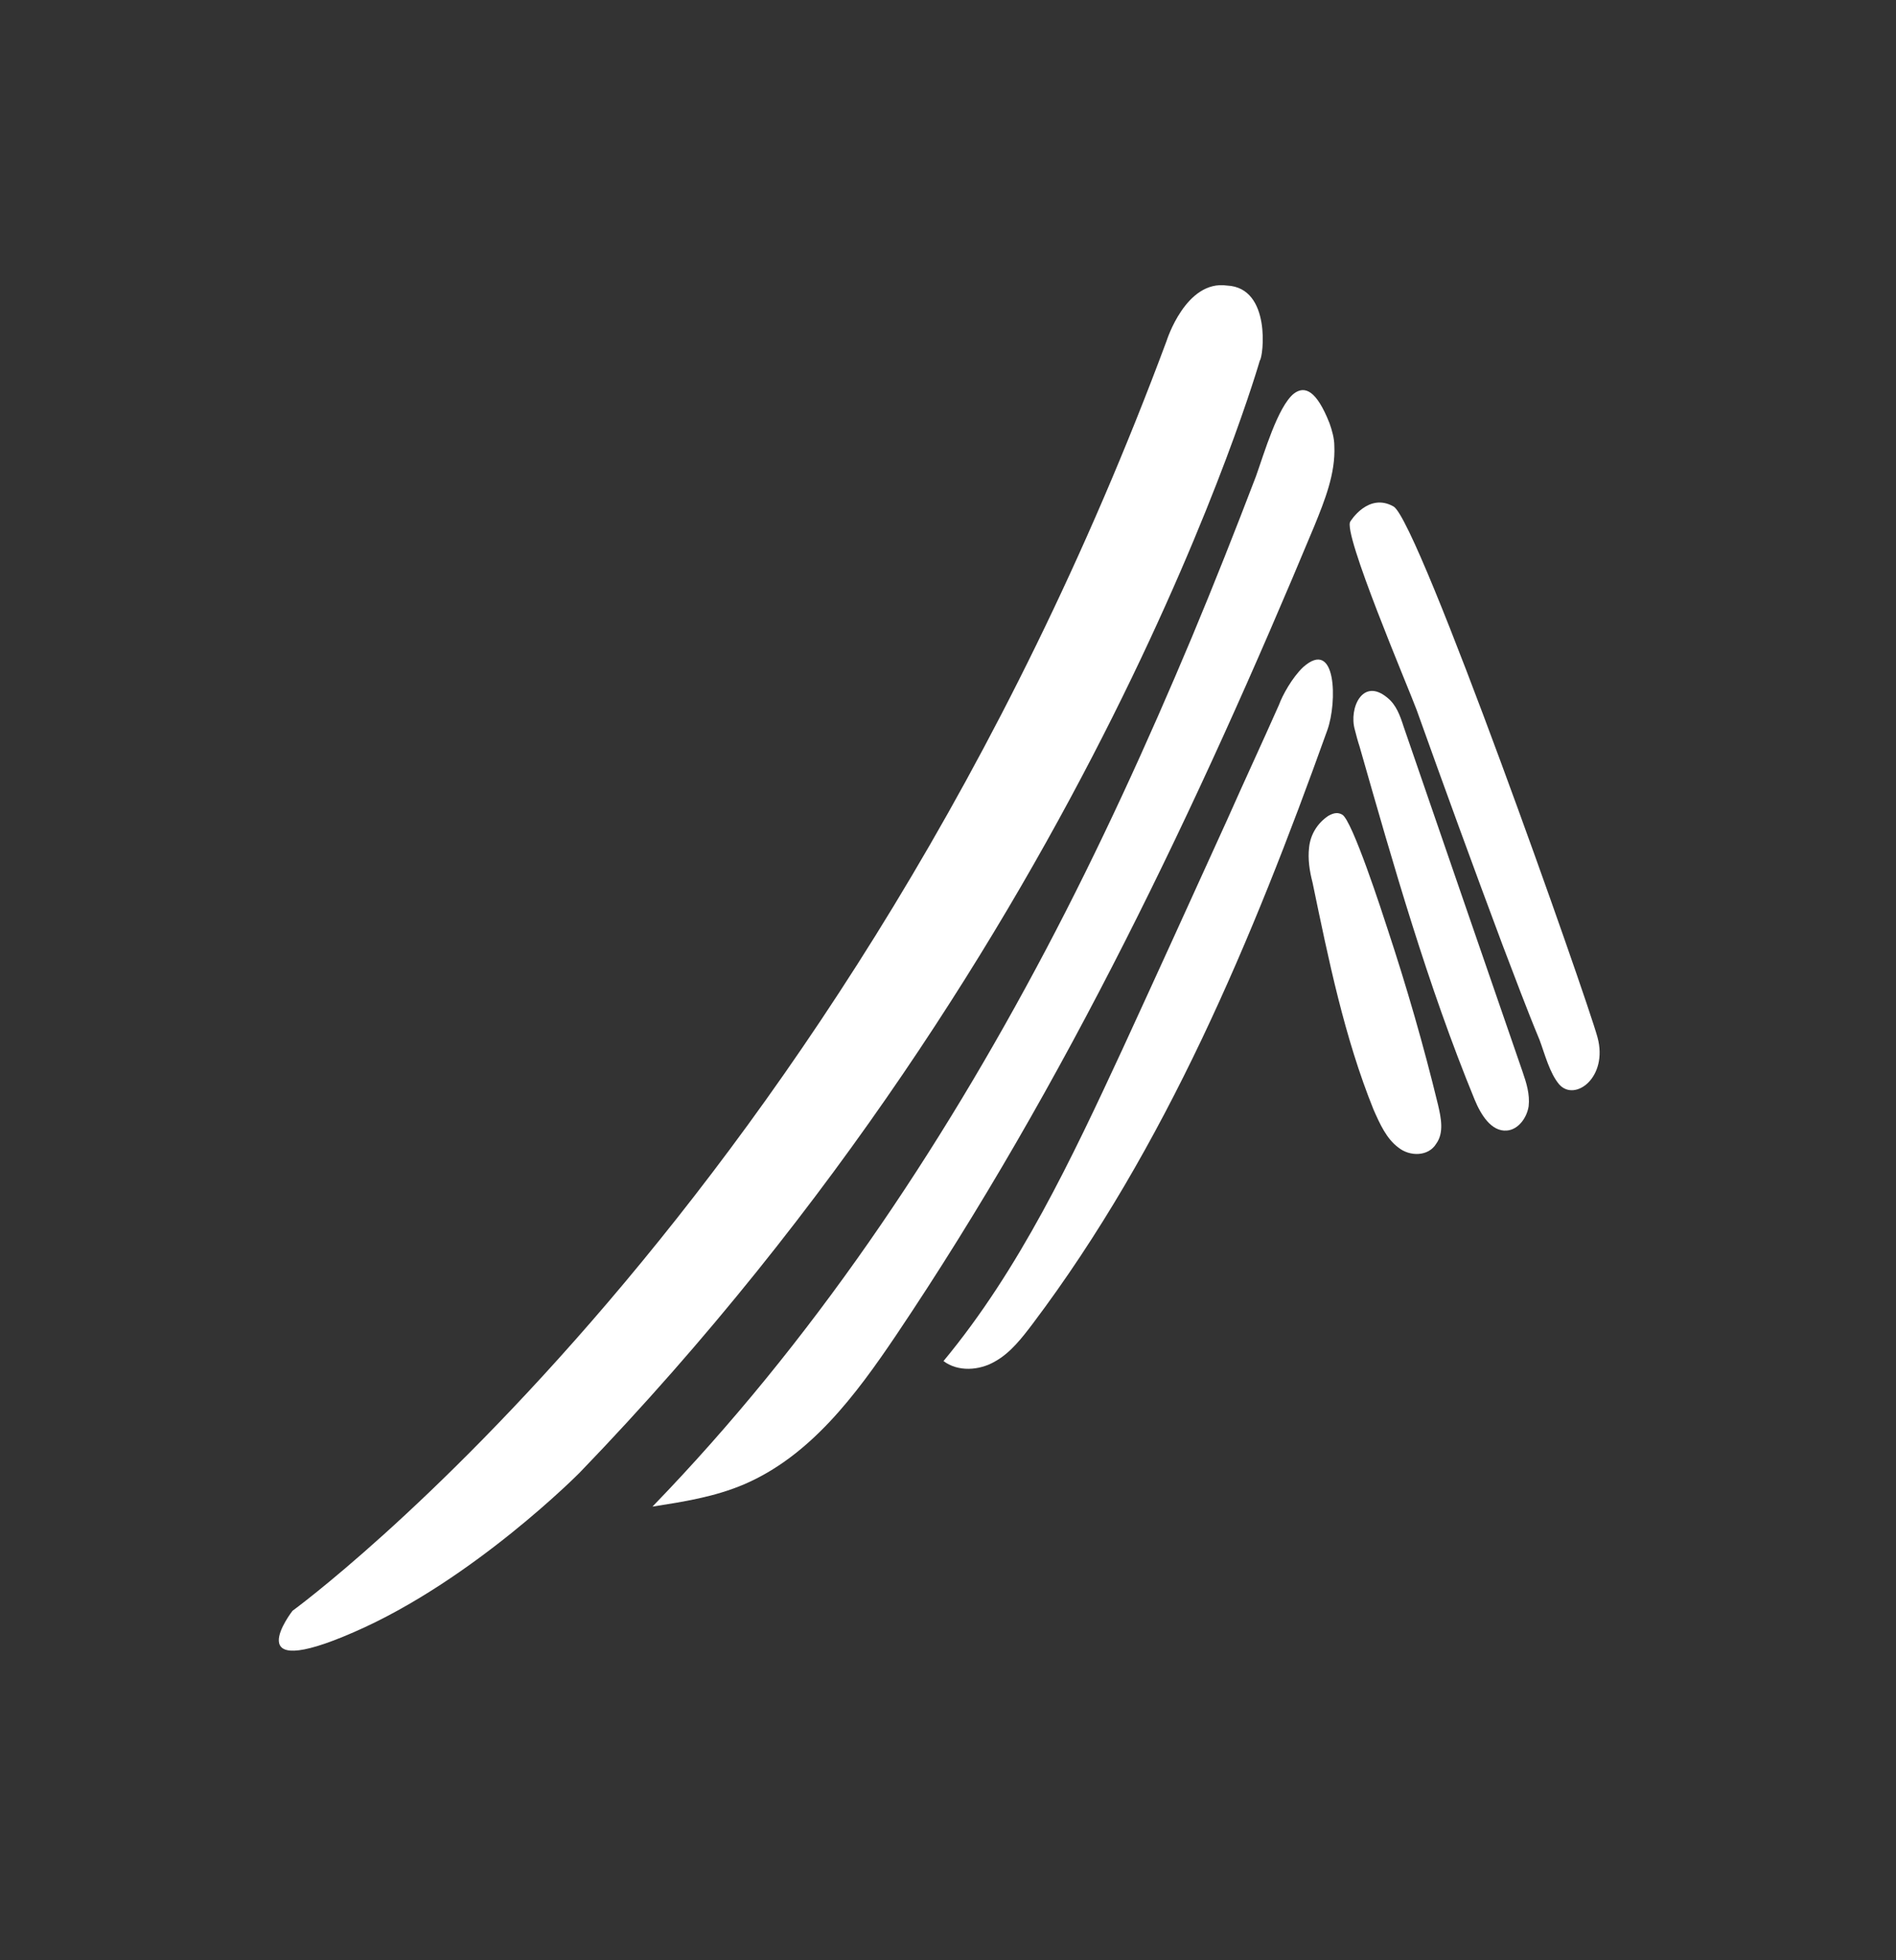 <?xml version="1.0" encoding="UTF-8" standalone="no"?>
<svg
   clip-rule="evenodd"
   fill-rule="evenodd"
   image-rendering="optimizeQuality"
   shape-rendering="geometricPrecision"
   text-rendering="geometricPrecision"
   version="1.1"
   viewBox="3907.5 3929 3031.435 3133.592"
   xml:space="preserve"
   id="svg7"
   sodipodi:docname="vimonsa.svg"
   width="3031.435"
   height="3133.592"
   inkscape:version="1.4 (86a8ad7, 2024-10-11)"
   xmlns:inkscape="http://www.inkscape.org/namespaces/inkscape"
   xmlns:sodipodi="http://sodipodi.sourceforge.net/DTD/sodipodi-0.dtd"
   xmlns="http://www.w3.org/2000/svg"
   xmlns:svg="http://www.w3.org/2000/svg"><rect x="3907.5" y="3929" width="3031.435" height="3133.592" fill="#333333" stroke="none"/><defs
   id="defs7" /><sodipodi:namedview
   id="namedview7"
   pagecolor="#ffffff"
   bordercolor="#000000"
   borderopacity="0.25"
   inkscape:showpageshadow="2"
   inkscape:pageopacity="0.0"
   inkscape:pagecheckerboard="0"
   inkscape:deskcolor="#d1d1d1"
   inkscape:zoom="0.12558216"
   inkscape:cx="2285.3565"
   inkscape:cy="1341.7511"
   inkscape:window-width="1920"
   inkscape:window-height="1027"
   inkscape:window-x="1072"
   inkscape:window-y="-8"
   inkscape:window-maximized="1"
   inkscape:current-layer="svg7" />
  
  
  
  
  
  
  
<path
   style="fill:#ffffff;stroke-width:0.697;fill-opacity:1"
   d="m 4375.248,6503.999 c 0,0 880.548,-640.208 1397.451,-2029.996 0,0 30.652,-98.226 96.832,-88.473 71.057,3.483 57.821,114.248 52.248,119.821 0,0 -264.721,925.132 -1087.448,1777.814 0,0 -169.979,172.069 -360.857,254.969 -189.485,82.9 -98.226,-34.135 -98.226,-34.135 z"
   id="path2" /><path
   style="fill:#ffffff;stroke-width:0.697;fill-opacity:1"
   d="m 5976.117,4558.296 c 17.416,-13.236 36.225,-5.573 57.124,47.371 4.18,11.843 7.663,24.382 7.663,36.225 2.09,43.888 -15.326,87.079 -32.045,128.181 -187.395,450.027 -397.779,890.997 -668.77,1293.653 -64.787,96.136 -137.237,192.968 -243.126,238.249 -47.371,20.203 -97.529,27.866 -146.293,35.529 254.272,-262.632 459.083,-568.455 629.062,-890.3 85.686,-162.316 162.316,-330.205 233.373,-499.488 35.528,-84.99 69.663,-171.372 102.406,-257.058 13.236,-36.922 34.832,-111.462 60.607,-132.361 z"
   id="path3" /><path
   style="fill:#ffffff;stroke-width:0.697;fill-opacity:1"
   d="m 5990.747,4995.783 c 53.641,-48.068 55.034,55.731 39.012,100.316 -119.821,334.385 -258.452,666.68 -470.926,948.818 -17.416,22.989 -35.529,46.675 -60.607,60.607 -25.079,14.629 -59.214,16.719 -82.203,-0.697 121.911,-146.99 204.811,-323.239 285.621,-497.398 56.428,-122.608 112.158,-245.216 167.889,-367.824 27.169,-61.304 55.731,-122.608 82.9,-183.912 5.573,-15.326 20.899,-43.191 38.315,-59.911 z"
   id="path4" /><path
   style="fill:#ffffff;stroke-width:0.697;fill-opacity:1"
   d="m 6053.444,5231.246 c 16.023,8.36 64.787,158.833 72.45,182.519 30.652,92.653 57.821,186.698 80.81,281.441 4.877,20.899 9.753,44.585 -2.787,62.001 -12.539,20.899 -42.495,20.899 -60.607,6.27 -18.809,-13.933 -29.259,-36.922 -39.708,-60.607 -46.675,-115.642 -71.754,-238.946 -97.529,-362.947 -4.876,-18.809 -7.663,-37.618 -5.573,-55.731 2.09,-21.596 13.933,-39.708 30.652,-50.854 9.753,-5.573 16.023,-5.573 22.292,-2.09 z"
   id="path5" /><path
   style="fill:#ffffff;stroke-width:0.697;fill-opacity:1"
   d="m 6081.309,5122.57 c -2.786,-8.36 -5.573,-18.809 -7.663,-27.169 -9.753,-34.135 12.539,-84.293 52.248,-50.854 13.933,11.146 20.202,28.562 25.776,45.978 63.394,184.608 126.788,367.824 190.182,551.736 6.27,18.112 11.843,36.225 9.753,55.034 -2.787,18.809 -16.719,37.618 -34.832,39.012 -25.079,2.09 -41.798,-25.776 -51.551,-49.461 -75.237,-183.215 -129.574,-374.093 -183.912,-564.275 z"
   id="path6" /><path
   style="fill:#ffffff;stroke-width:0.697;fill-opacity:1"
   d="m 6066.68,4762.41 c 0,0 28.562,-46.675 68.967,-23.686 40.405,23.686 308.61,784.412 326.026,848.502 17.416,64.091 -36.225,103.799 -61.304,75.237 -15.326,-18.113 -22.989,-48.764 -31.349,-71.057 -20.899,-50.158 -39.708,-101.012 -59.214,-151.867 -46.675,-124.698 -92.653,-250.789 -137.237,-375.487 -12.539,-34.135 -119.821,-285.621 -105.889,-301.643 z"
   id="path7" /></svg>
